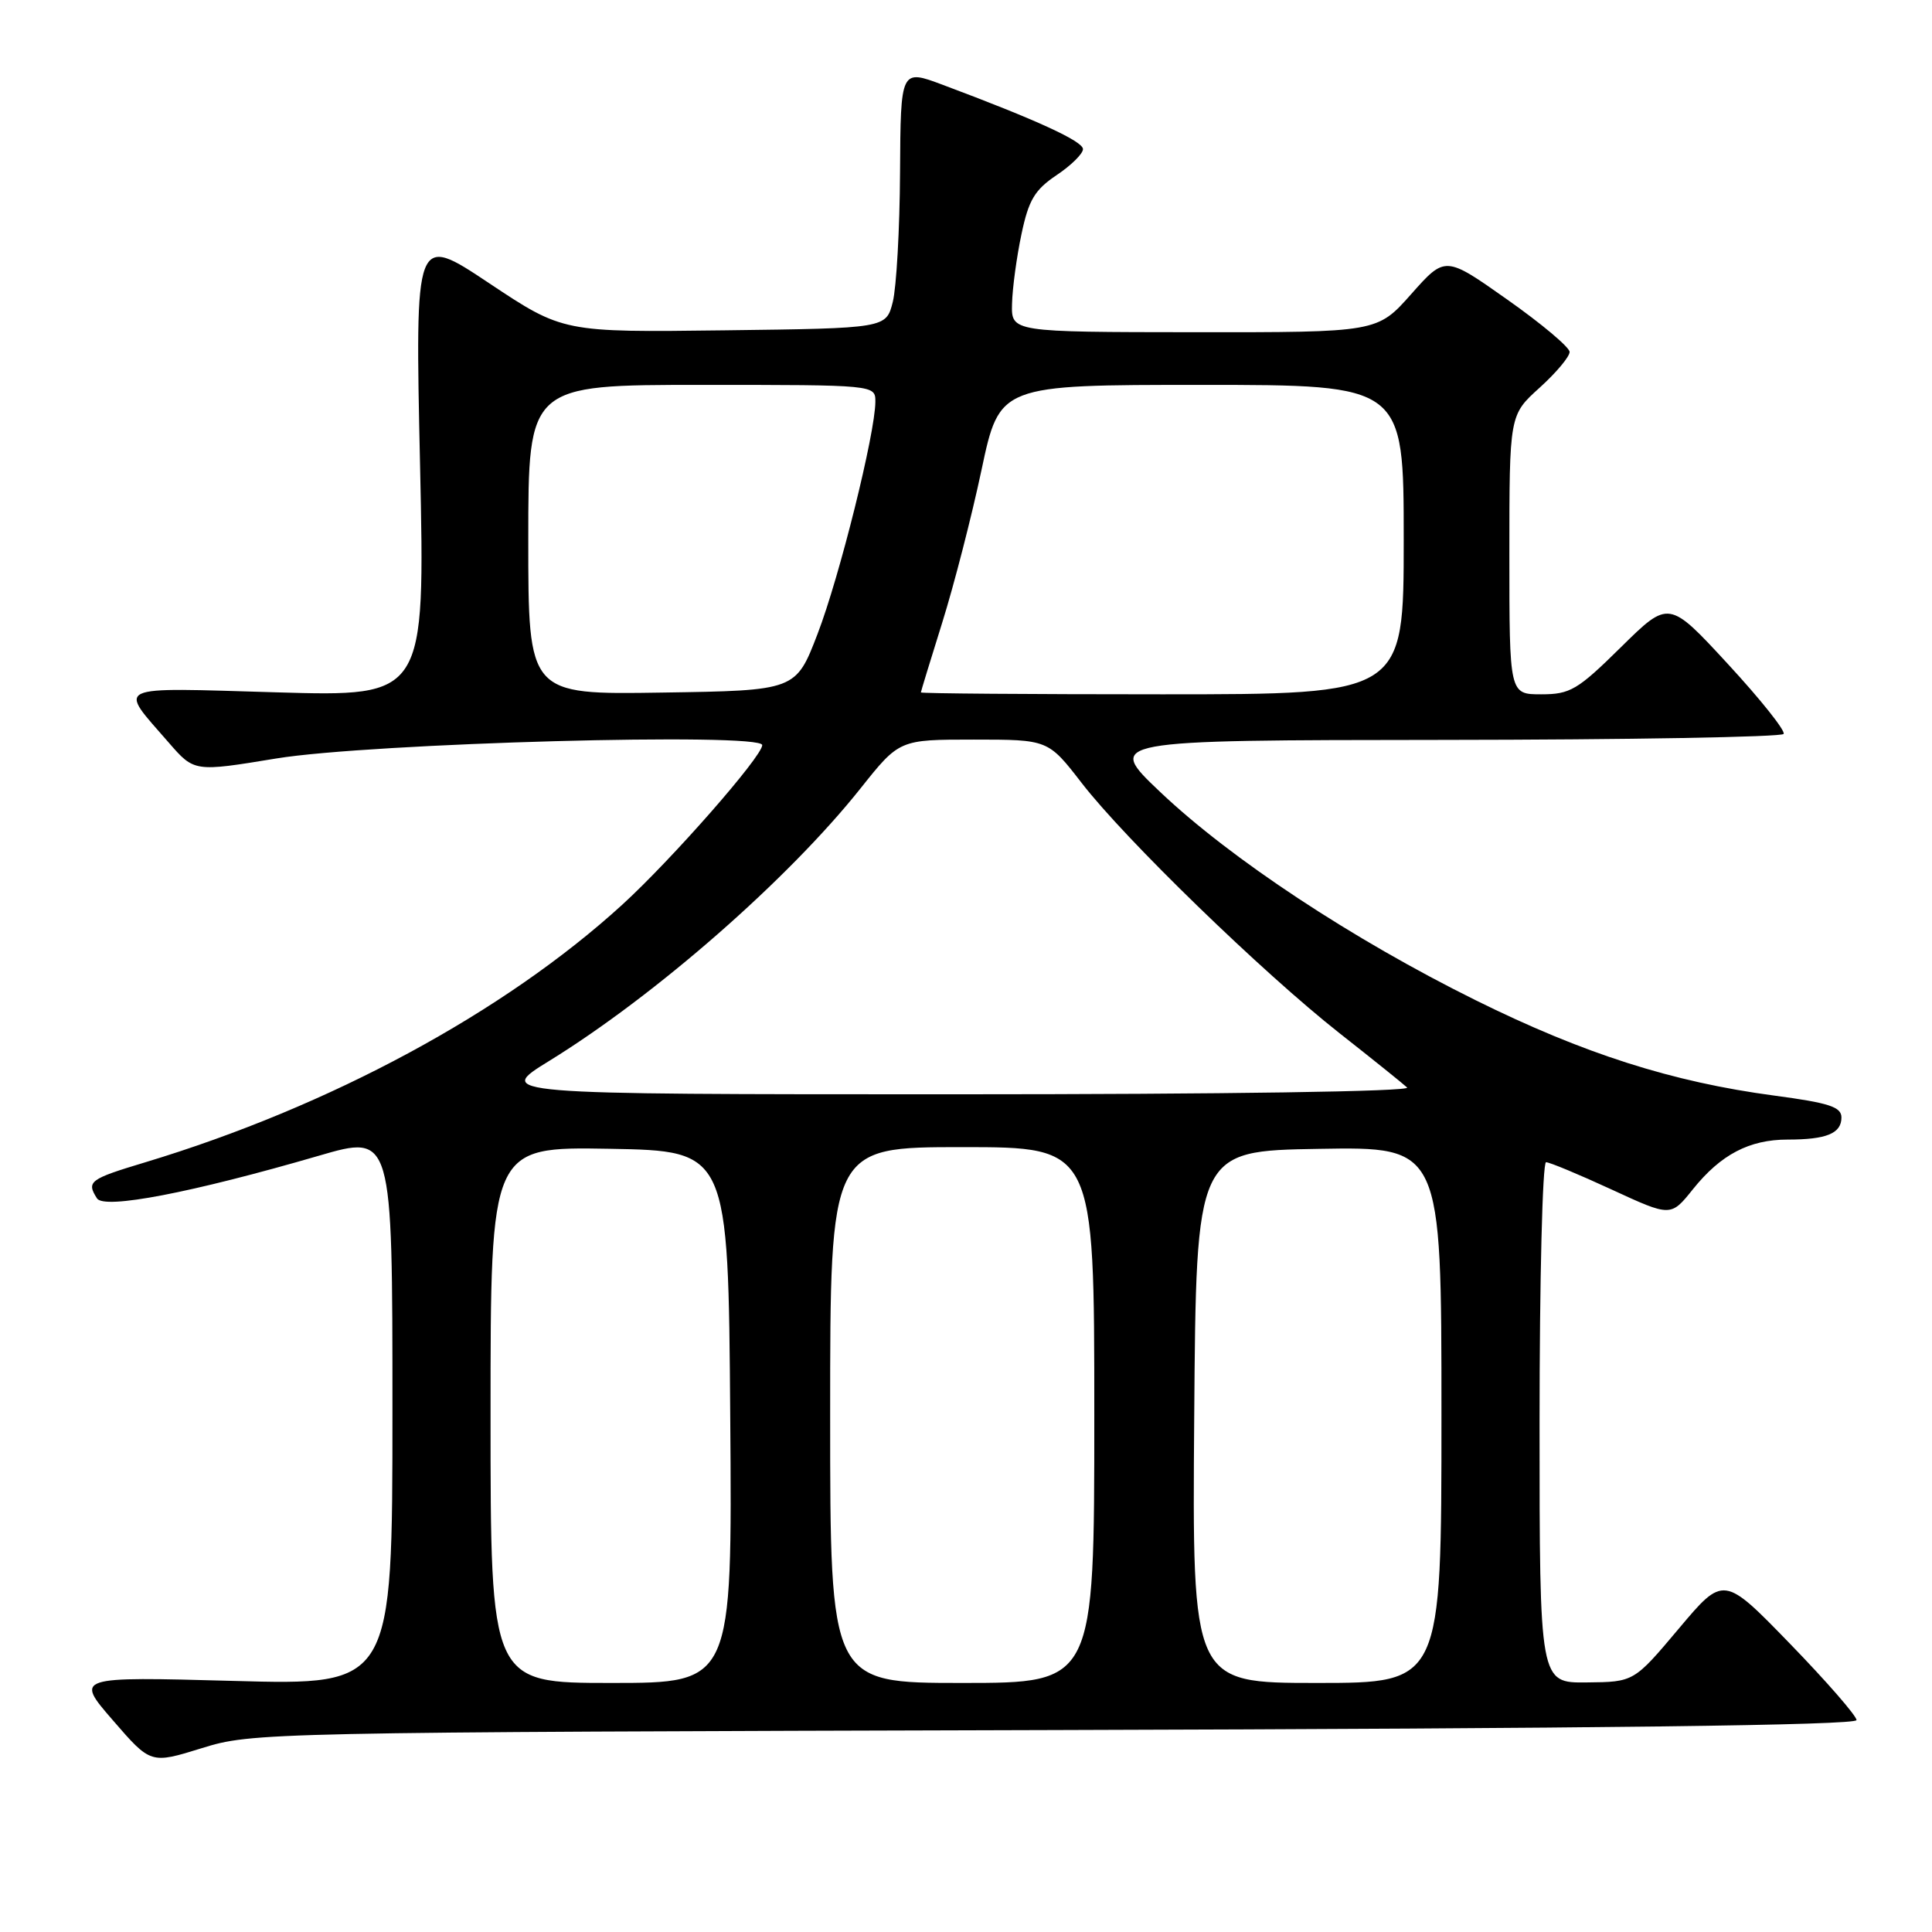 <?xml version="1.0" encoding="UTF-8" standalone="no"?>
<!DOCTYPE svg PUBLIC "-//W3C//DTD SVG 1.1//EN" "http://www.w3.org/Graphics/SVG/1.1/DTD/svg11.dtd" >
<svg xmlns="http://www.w3.org/2000/svg" xmlns:xlink="http://www.w3.org/1999/xlink" version="1.1" viewBox="0 0 256 256">
 <g >
 <path fill="currentColor"
d=" M 139.75 229.24 C 211.58 229.04 246.00 228.61 246.00 227.92 C 246.00 227.36 242.04 222.81 237.20 217.82 C 228.39 208.74 228.39 208.74 222.45 215.80 C 216.50 222.87 216.50 222.87 210.25 222.93 C 204.00 223.00 204.00 223.00 204.00 188.50 C 204.00 169.53 204.39 154.00 204.86 154.00 C 205.33 154.00 209.24 155.63 213.55 157.62 C 221.39 161.24 221.39 161.24 224.32 157.58 C 228.01 152.98 231.79 151.00 236.87 151.00 C 242.02 151.00 244.00 150.19 244.00 148.07 C 244.00 146.67 242.37 146.14 235.09 145.17 C 221.58 143.37 209.85 139.63 195.50 132.52 C 179.19 124.44 163.12 113.84 153.74 104.95 C 146.50 98.08 146.50 98.08 191.19 98.04 C 215.77 98.02 236.09 97.66 236.34 97.25 C 236.60 96.84 233.28 92.67 228.97 88.00 C 221.13 79.50 221.13 79.50 214.79 85.75 C 209.03 91.43 208.06 92.00 204.22 92.00 C 200.00 92.00 200.00 92.00 200.00 73.50 C 200.00 54.99 200.00 54.99 204.00 51.38 C 206.20 49.39 207.99 47.26 207.98 46.63 C 207.97 46.01 204.26 42.89 199.73 39.70 C 191.50 33.89 191.50 33.89 187.00 38.96 C 182.50 44.04 182.50 44.04 158.25 44.02 C 134.00 44.00 134.00 44.00 134.10 40.25 C 134.15 38.19 134.71 34.04 135.35 31.03 C 136.30 26.50 137.10 25.16 140.00 23.21 C 141.93 21.92 143.50 20.37 143.50 19.76 C 143.50 18.71 137.33 15.88 124.92 11.24 C 119.34 9.15 119.34 9.15 119.26 22.83 C 119.22 30.35 118.78 38.08 118.30 40.00 C 117.42 43.50 117.42 43.50 96.01 43.77 C 74.60 44.04 74.60 44.04 64.79 37.51 C 54.99 30.98 54.99 30.98 55.66 61.65 C 56.33 92.31 56.33 92.31 36.68 91.74 C 14.62 91.10 15.62 90.64 22.36 98.40 C 25.74 102.29 25.74 102.29 36.62 100.50 C 49.07 98.46 101.00 97.03 101.00 98.73 C 101.00 100.23 89.01 113.89 82.45 119.88 C 66.81 134.15 43.71 146.62 19.25 154.01 C 11.84 156.24 11.43 156.55 12.85 158.79 C 13.79 160.28 25.38 158.05 42.25 153.14 C 52.00 150.30 52.00 150.30 52.00 186.80 C 52.00 223.31 52.00 223.31 30.97 222.73 C 9.94 222.16 9.94 222.16 14.96 227.95 C 19.97 233.74 19.97 233.74 26.74 231.64 C 33.41 229.56 34.98 229.53 139.75 229.24 Z  M 65.00 187.47 C 65.00 151.95 65.00 151.95 80.75 152.22 C 96.50 152.50 96.50 152.50 96.76 187.75 C 97.03 223.00 97.03 223.00 81.01 223.00 C 65.00 223.00 65.00 223.00 65.00 187.47 Z  M 110.00 187.50 C 110.00 152.00 110.00 152.00 127.50 152.00 C 145.00 152.00 145.00 152.00 145.00 187.50 C 145.00 223.00 145.00 223.00 127.50 223.00 C 110.00 223.00 110.00 223.00 110.00 187.50 Z  M 158.24 187.75 C 158.50 152.50 158.50 152.50 174.75 152.23 C 191.00 151.95 191.00 151.95 191.00 187.48 C 191.00 223.00 191.00 223.00 174.49 223.00 C 157.97 223.00 157.97 223.00 158.24 187.75 Z  M 72.80 140.56 C 86.89 131.87 104.46 116.49 114.03 104.46 C 119.17 98.00 119.17 98.00 129.03 98.00 C 138.88 98.00 138.88 98.00 143.33 103.75 C 149.08 111.20 167.30 128.88 177.50 136.91 C 181.90 140.37 185.93 143.61 186.45 144.10 C 187.01 144.63 162.47 145.00 126.50 145.00 C 65.59 145.00 65.59 145.00 72.80 140.56 Z  M 70.00 71.52 C 70.00 51.00 70.00 51.00 93.00 51.00 C 116.00 51.00 116.00 51.00 115.99 53.25 C 115.97 57.42 111.24 76.44 108.33 84.00 C 105.45 91.50 105.45 91.50 87.73 91.77 C 70.00 92.05 70.00 92.05 70.00 71.52 Z  M 122.02 91.75 C 122.03 91.61 123.30 87.45 124.85 82.50 C 126.40 77.55 128.75 68.44 130.06 62.25 C 132.45 51.00 132.45 51.00 159.22 51.00 C 186.00 51.00 186.00 51.00 186.00 71.50 C 186.00 92.00 186.00 92.00 154.00 92.00 C 136.40 92.00 122.01 91.89 122.02 91.75 Z "/>
</g>
</svg>